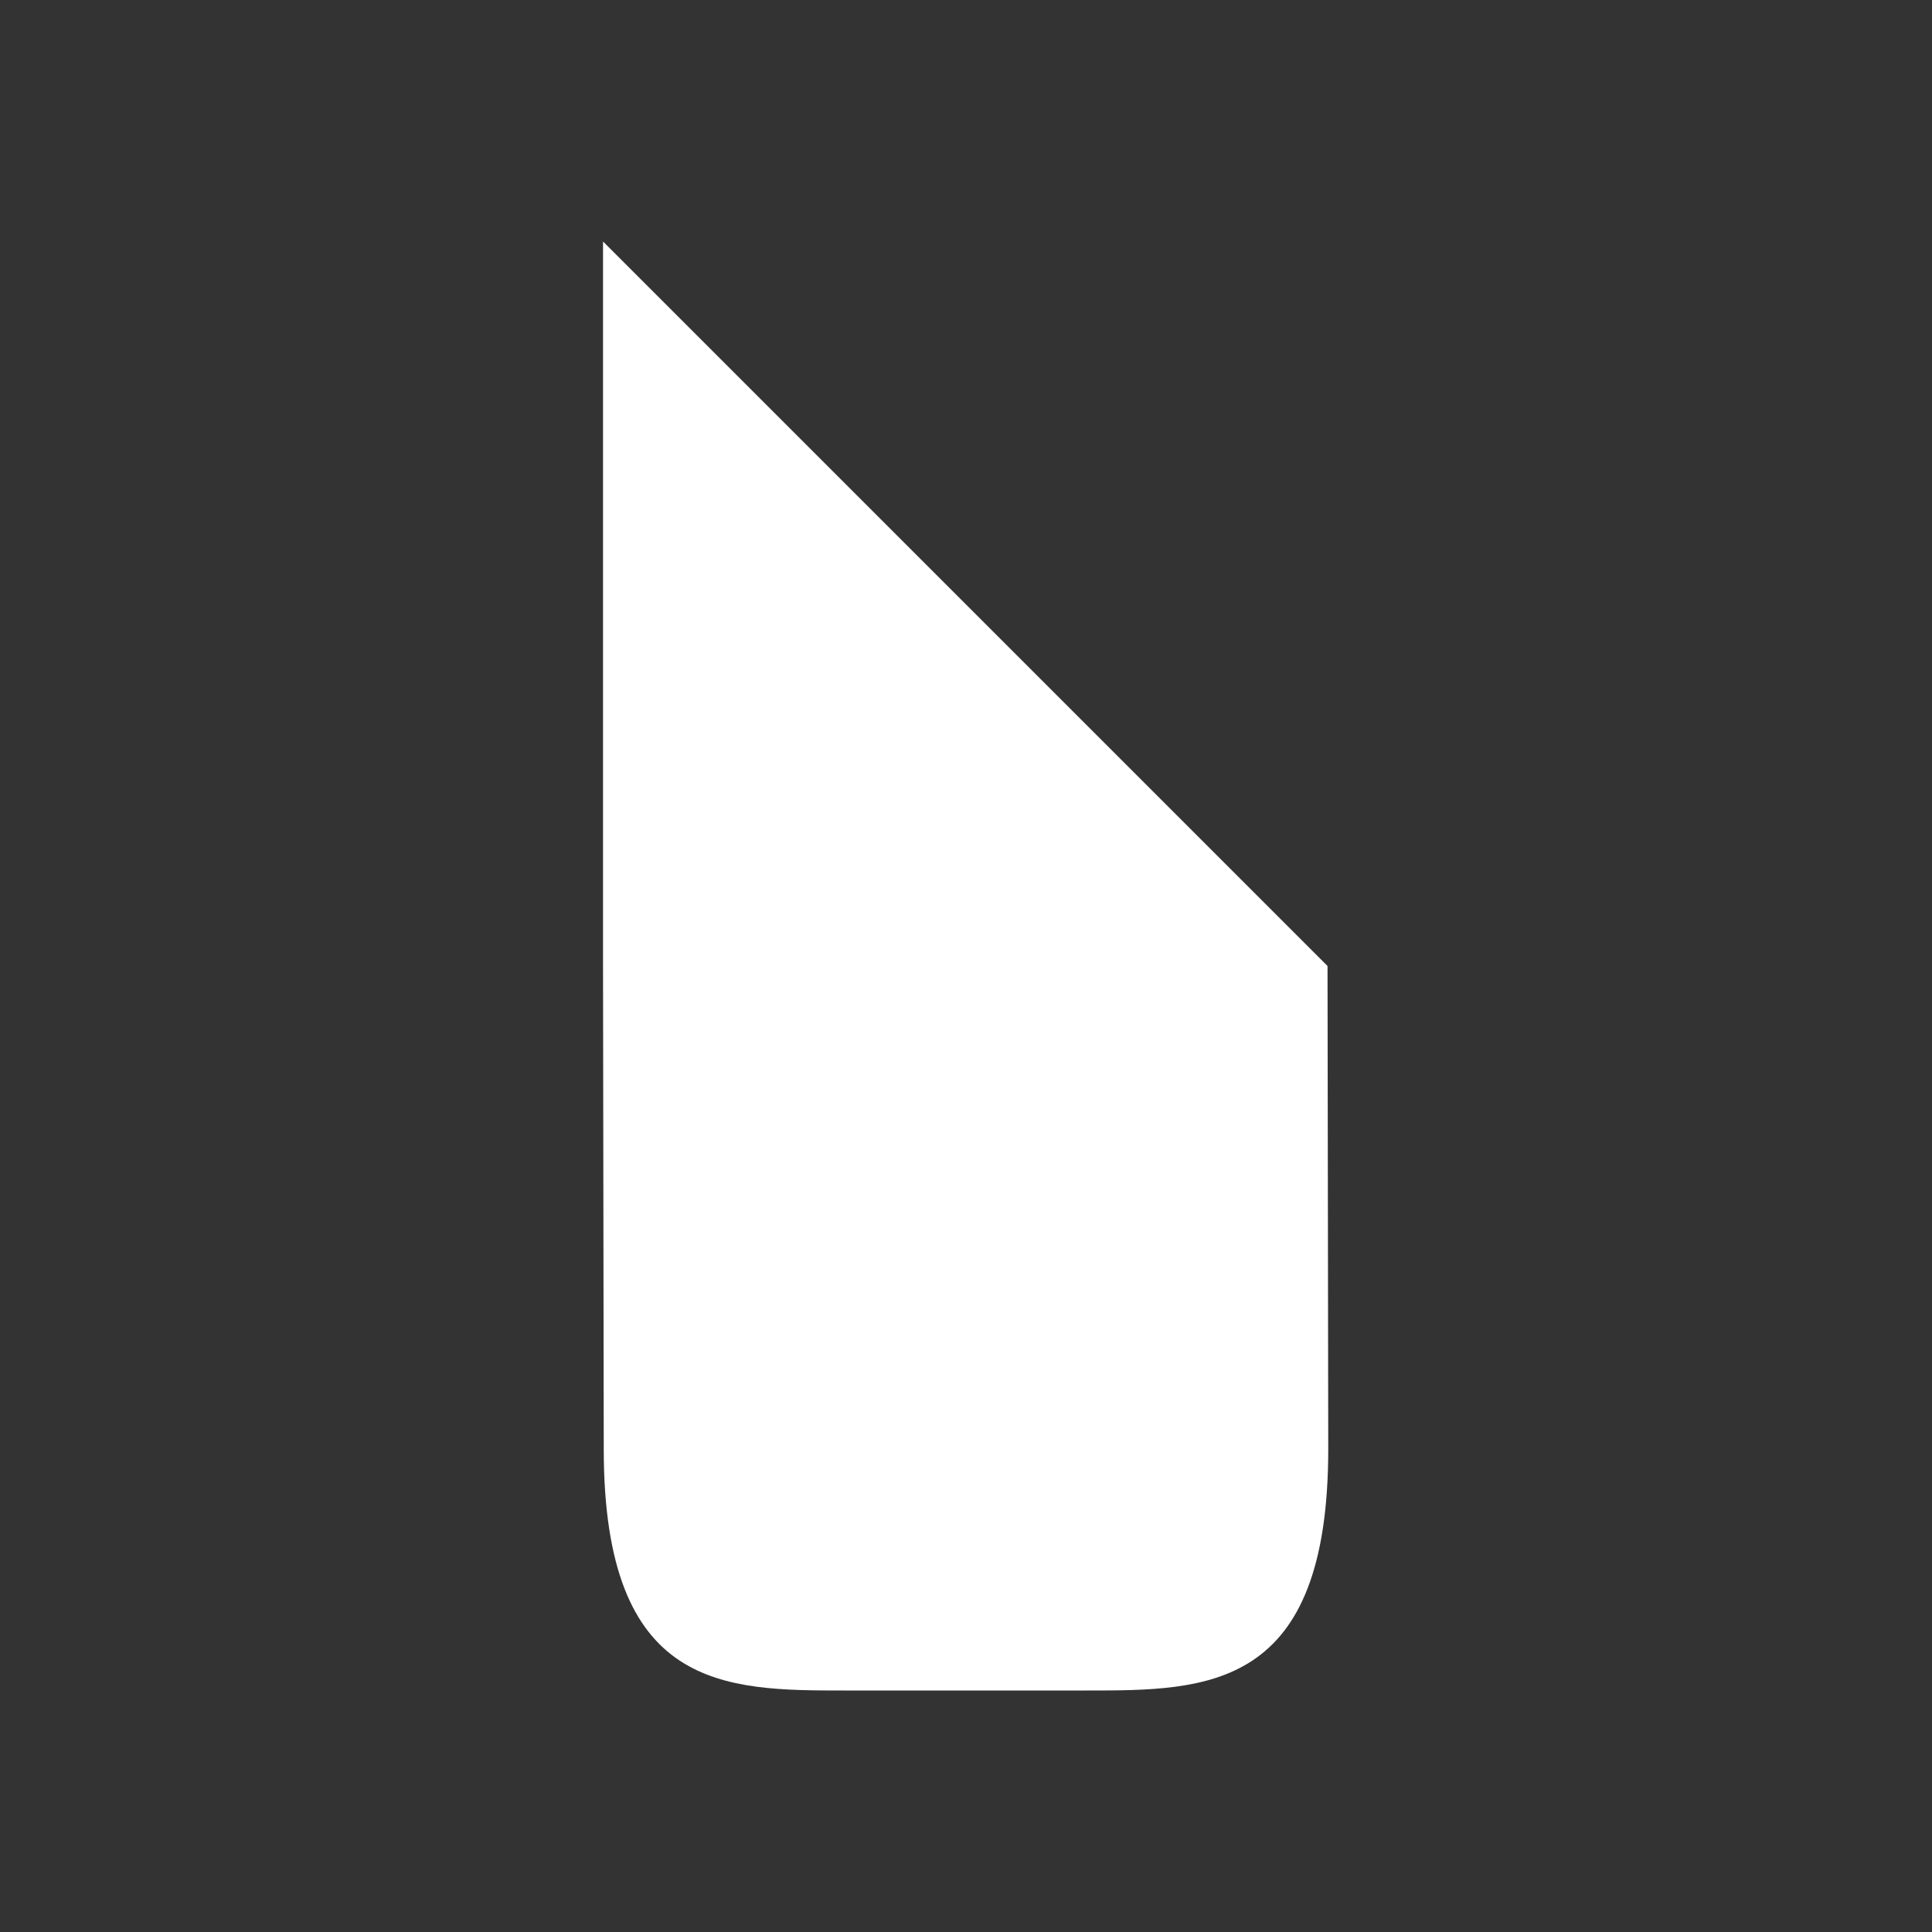 <?xml version="1.0" encoding="UTF-8" standalone="no"?>
<svg
   xmlns:dc="http://purl.org/dc/elements/1.1/"
   xmlns:cc="http://creativecommons.org/ns#"
   xmlns:rdf="http://www.w3.org/1999/02/22-rdf-syntax-ns#"
   xmlns:svg="http://www.w3.org/2000/svg"
   xmlns="http://www.w3.org/2000/svg"
   xmlns:sodipodi="http://sodipodi.sourceforge.net/DTD/sodipodi-0.dtd"
   xmlns:inkscape="http://www.inkscape.org/namespaces/inkscape"
   width="16"
   height="16"
   version="1.1"
   id="svg4"
   sodipodi:docname="selection-end-symbolic.svg"
   inkscape:version="1.0.2 (e86c870879, 2021-01-15)">
  <rect width="100%" height="100%" fill="#333333" stroke="none"/>
  <defs
     id="defs8" />
  <sodipodi:namedview
     pagecolor="#ffffff"
     bordercolor="#666666"
     borderopacity="1"
     objecttolerance="10"
     gridtolerance="10"
     guidetolerance="10"
     inkscape:pageopacity="0"
     inkscape:pageshadow="2"
     inkscape:window-width="1920"
     inkscape:window-height="1018"
     id="namedview6"
     showgrid="true"
     inkscape:zoom="13.78125"
     inkscape:cx="23.158743"
     inkscape:cy="-3.5775599"
     inkscape:window-x="0"
     inkscape:window-y="25"
     inkscape:window-maximized="1"
     inkscape:current-layer="svg4">
    <inkscape:grid
       type="xygrid"
       id="grid1406" />
  </sodipodi:namedview>
  <path
     d="m 4.994,2 6,6 0.006,4 c 0,2 -1,2 -2,2 h -2 c -1,0 -2,0 -2,-2 l -0.006,-4 z"
     style="fill:#ffffff;fill-opacity:1;marker:none"
     color="#000000"
     overflow="visible"
     fill="#ffffff"
     id="path2"
     sodipodi:nodetypes="cccccccc" />
</svg>
